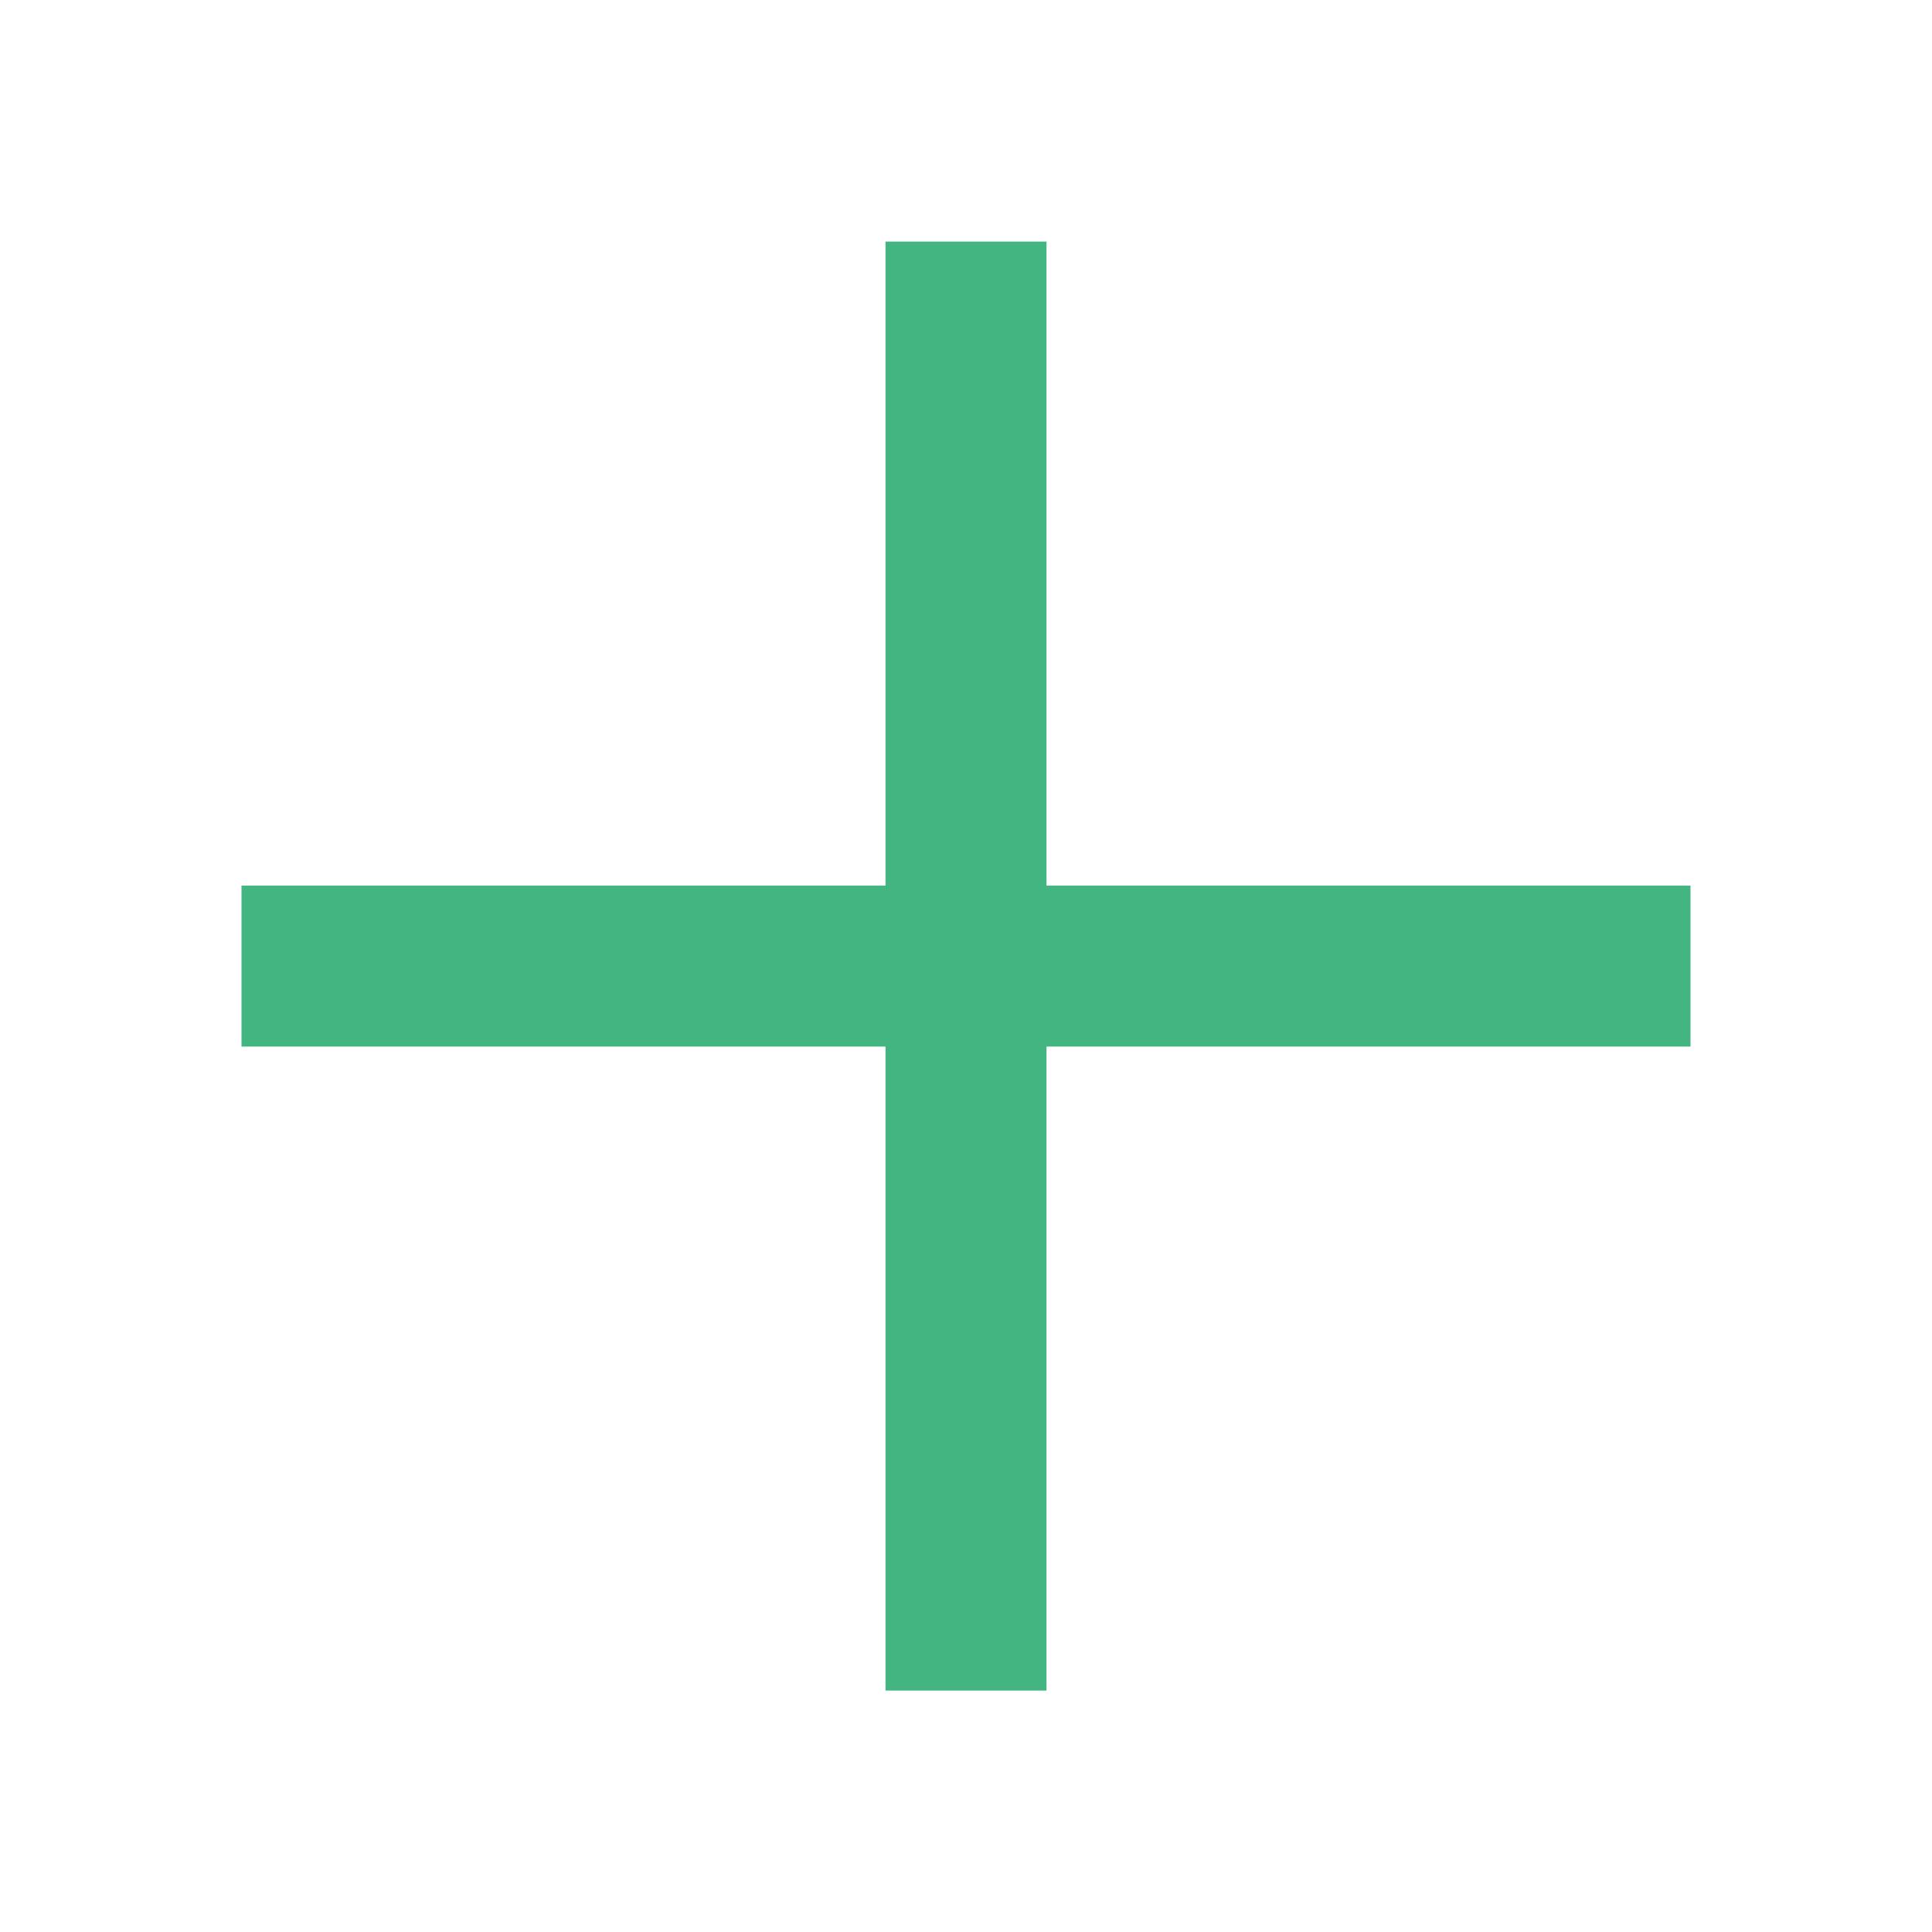 <svg width="24" height="24" viewBox="0 0 24 24" fill="none" xmlns="http://www.w3.org/2000/svg">
<path d="M21 11.001H13V3.001H11V11.001H3V13.001H11V21.001H13V13.001H21V11.001Z" fill="#43B581"/>
</svg>

